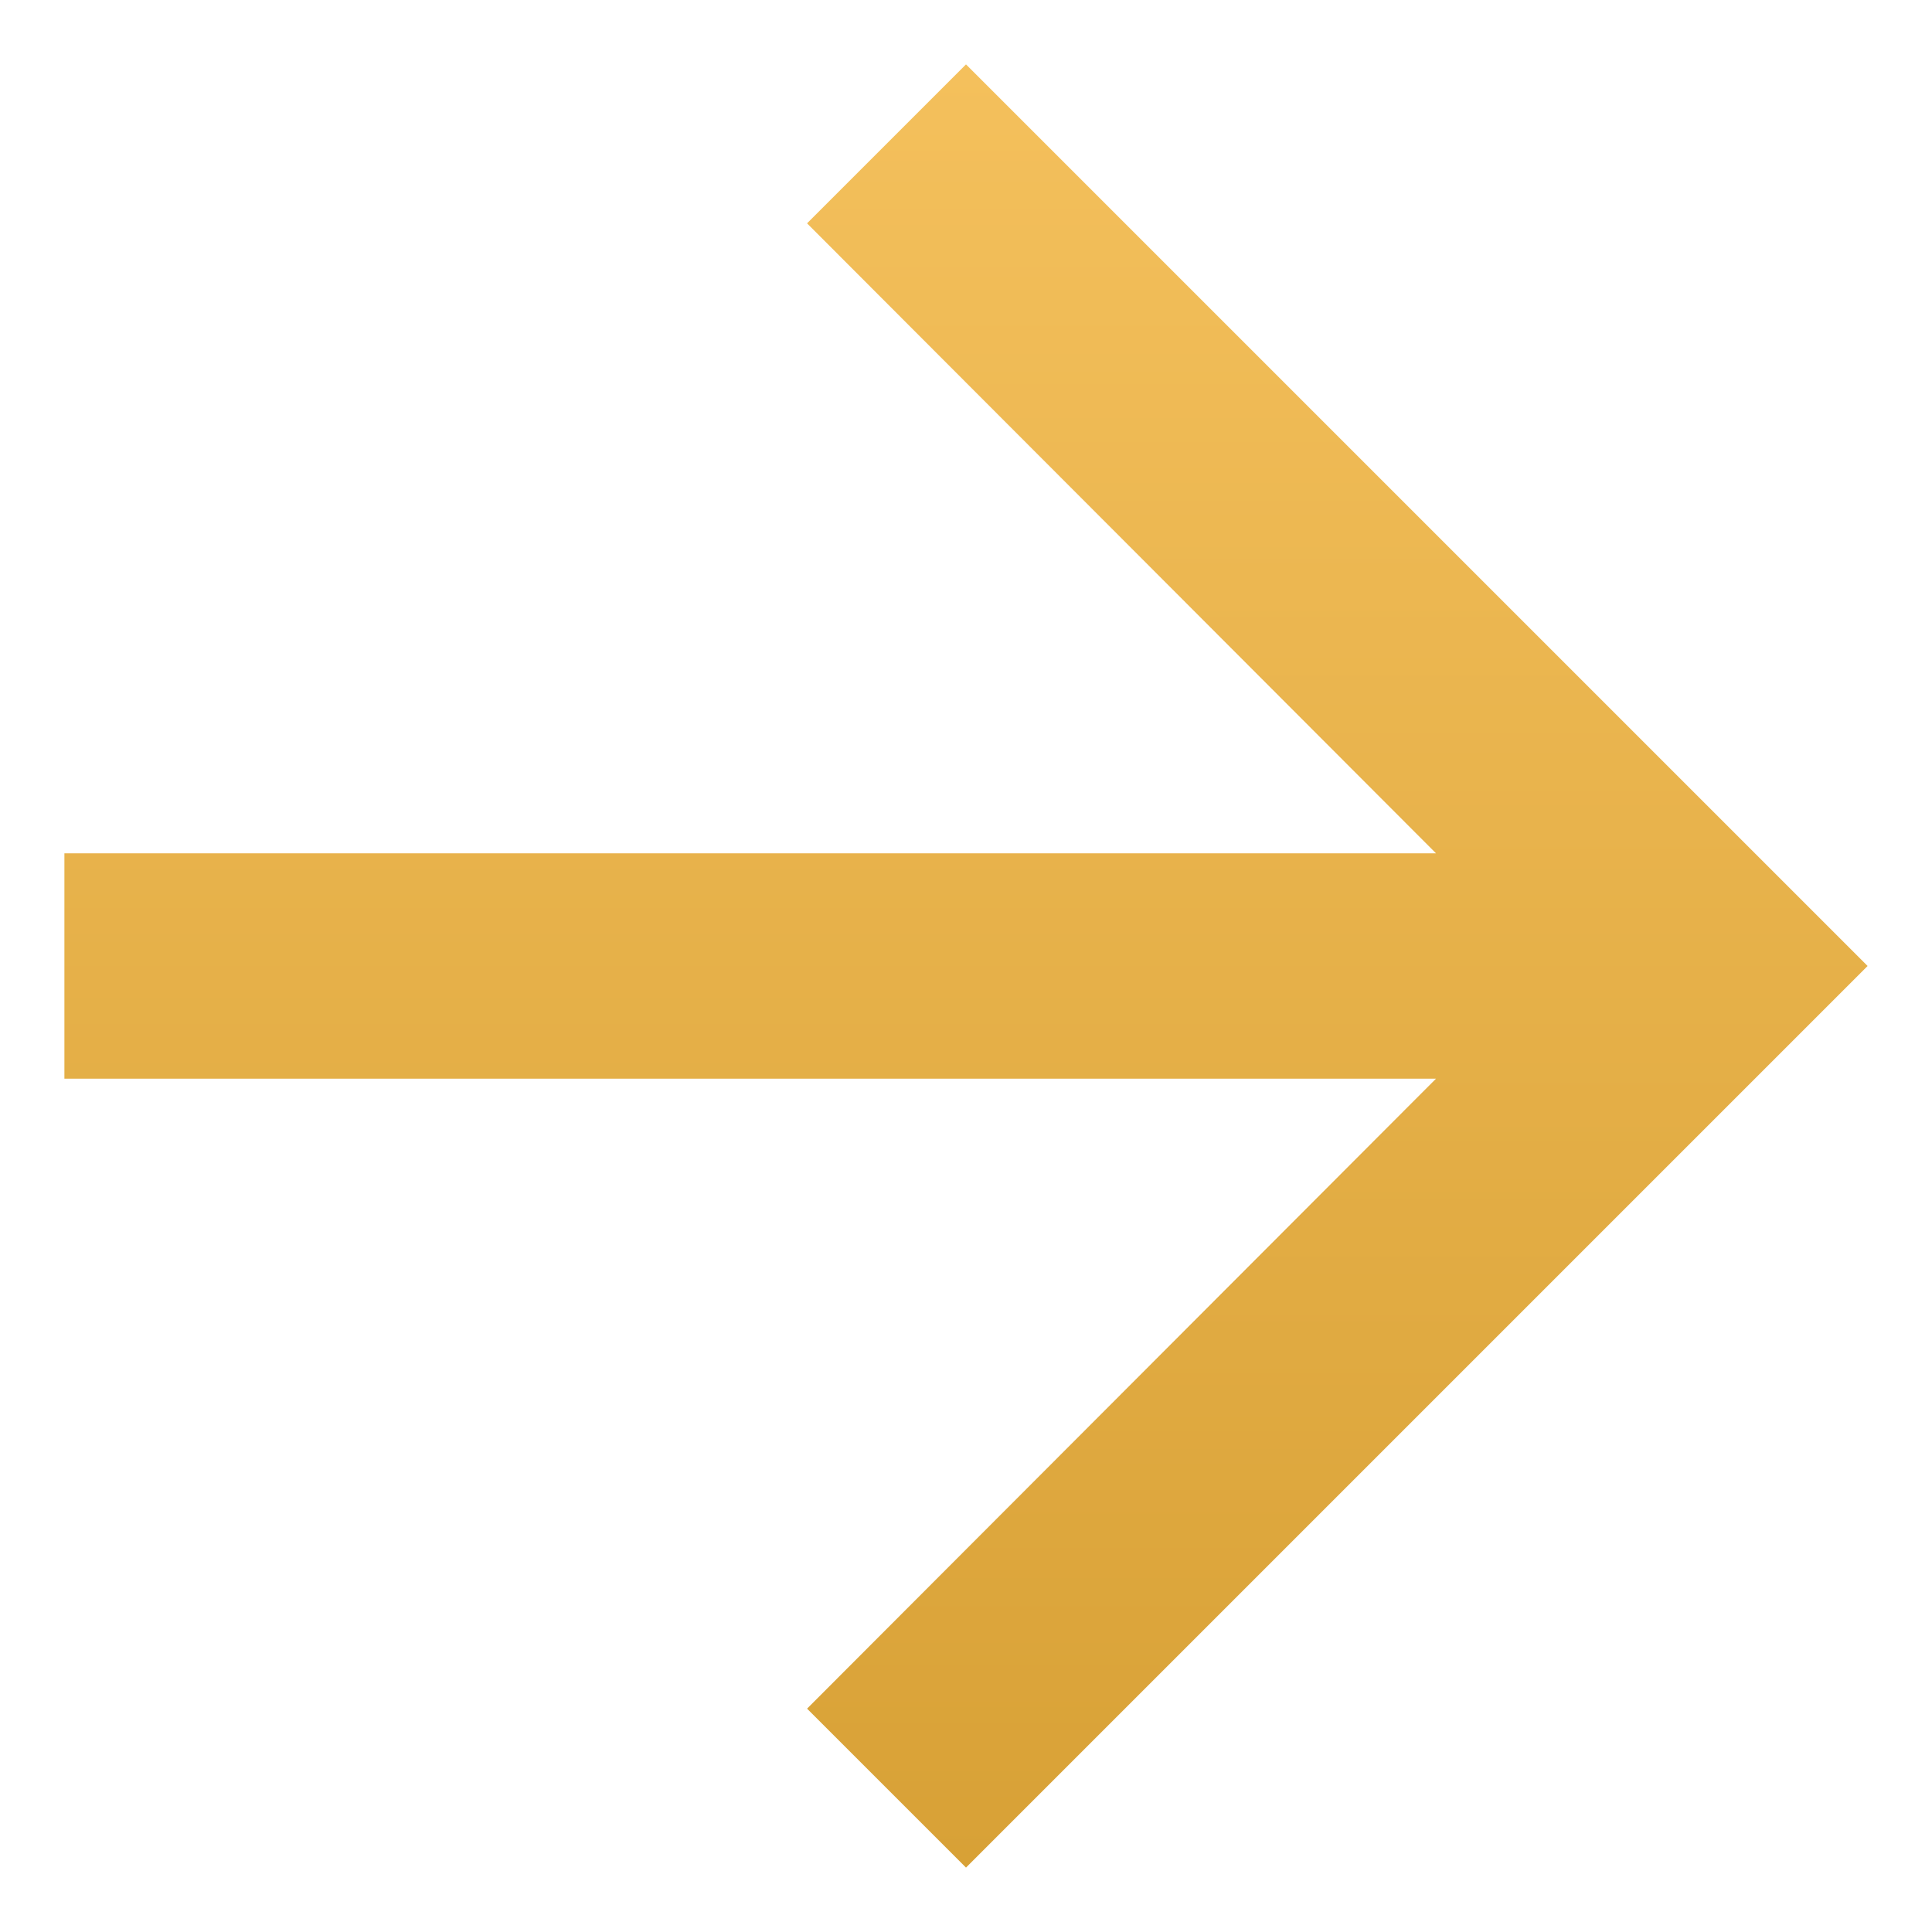 <svg width="15" height="15" viewBox="0 0 15 15" fill="none" xmlns="http://www.w3.org/2000/svg">
<path d="M7.5 0.5L6.266 1.734L11.149 6.625H0.5V8.375H11.149L6.266 13.266L7.5 14.5L14.5 7.5L7.5 0.5Z" fill="url(#paint0_linear_1_5479)"/>
<defs>
<linearGradient id="paint0_linear_1_5479" x1="7.5" y1="0.5" x2="7.5" y2="14.5" gradientUnits="userSpaceOnUse">
<stop stop-color="#F4C05C"/>
<stop offset="1" stop-color="#D8A136"/>
</linearGradient>
</defs>
</svg>
